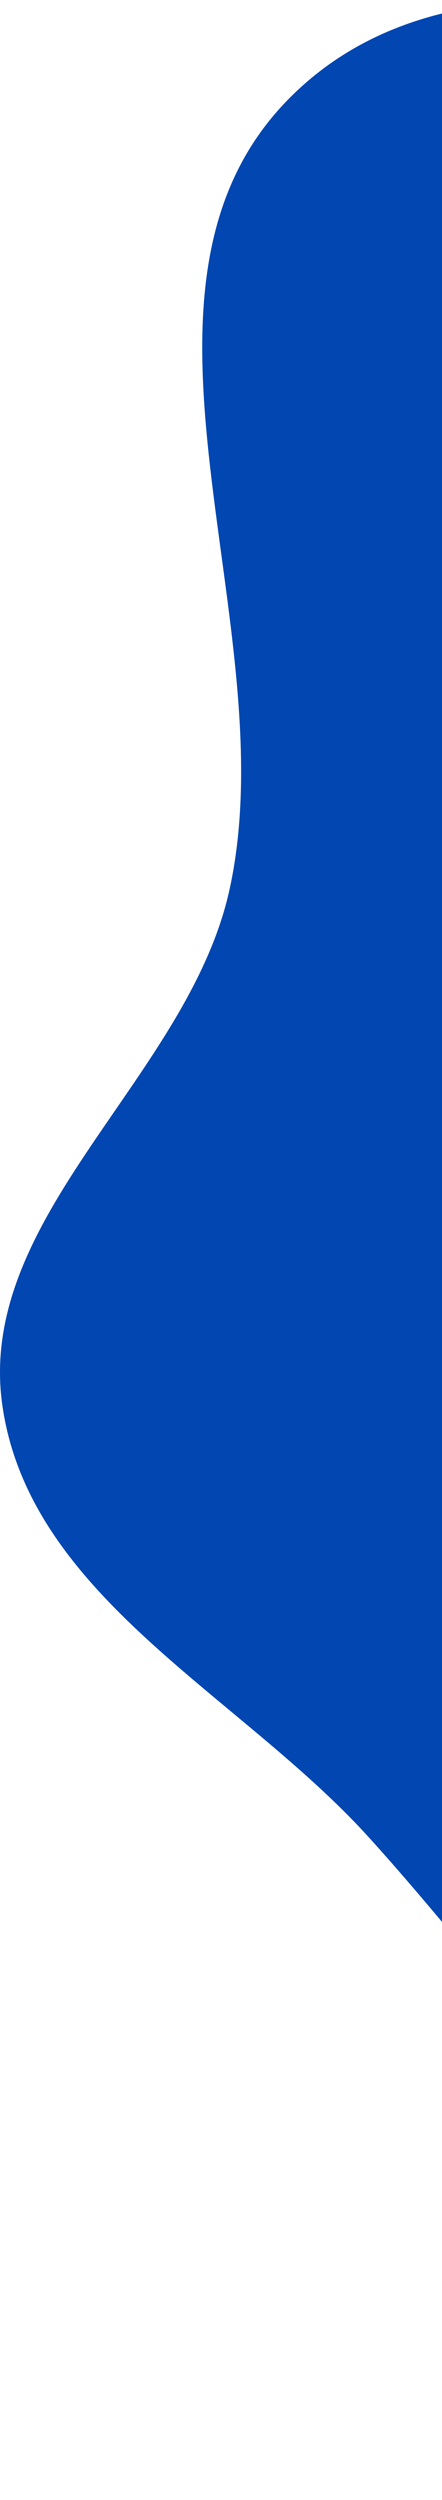 <svg width="54" height="305" viewBox="0 0 54 305" fill="none" xmlns="http://www.w3.org/2000/svg">
<path fill-rule="evenodd" clip-rule="evenodd" d="M126.204 10.123C95.966 3.778 57.254 -9.972 35.415 11.92C12.155 35.237 35.12 76.335 28.04 108.528C23.005 131.418 -3.087 148.377 0.303 171.569C3.692 194.76 29.15 206.678 44.917 223.994C60.203 240.781 72.44 259.469 91.525 271.749C116.055 287.532 141.503 306.88 170.587 304.853C201.352 302.71 236.287 288.488 249.803 260.721C263.55 232.48 239.365 200.623 236.556 169.33C234.55 146.971 242.751 124.655 235.679 103.353C228.123 80.591 213.694 61.037 195.45 45.5C175.301 28.341 152.089 15.554 126.204 10.123Z" fill="#0146B1"/>
</svg>
